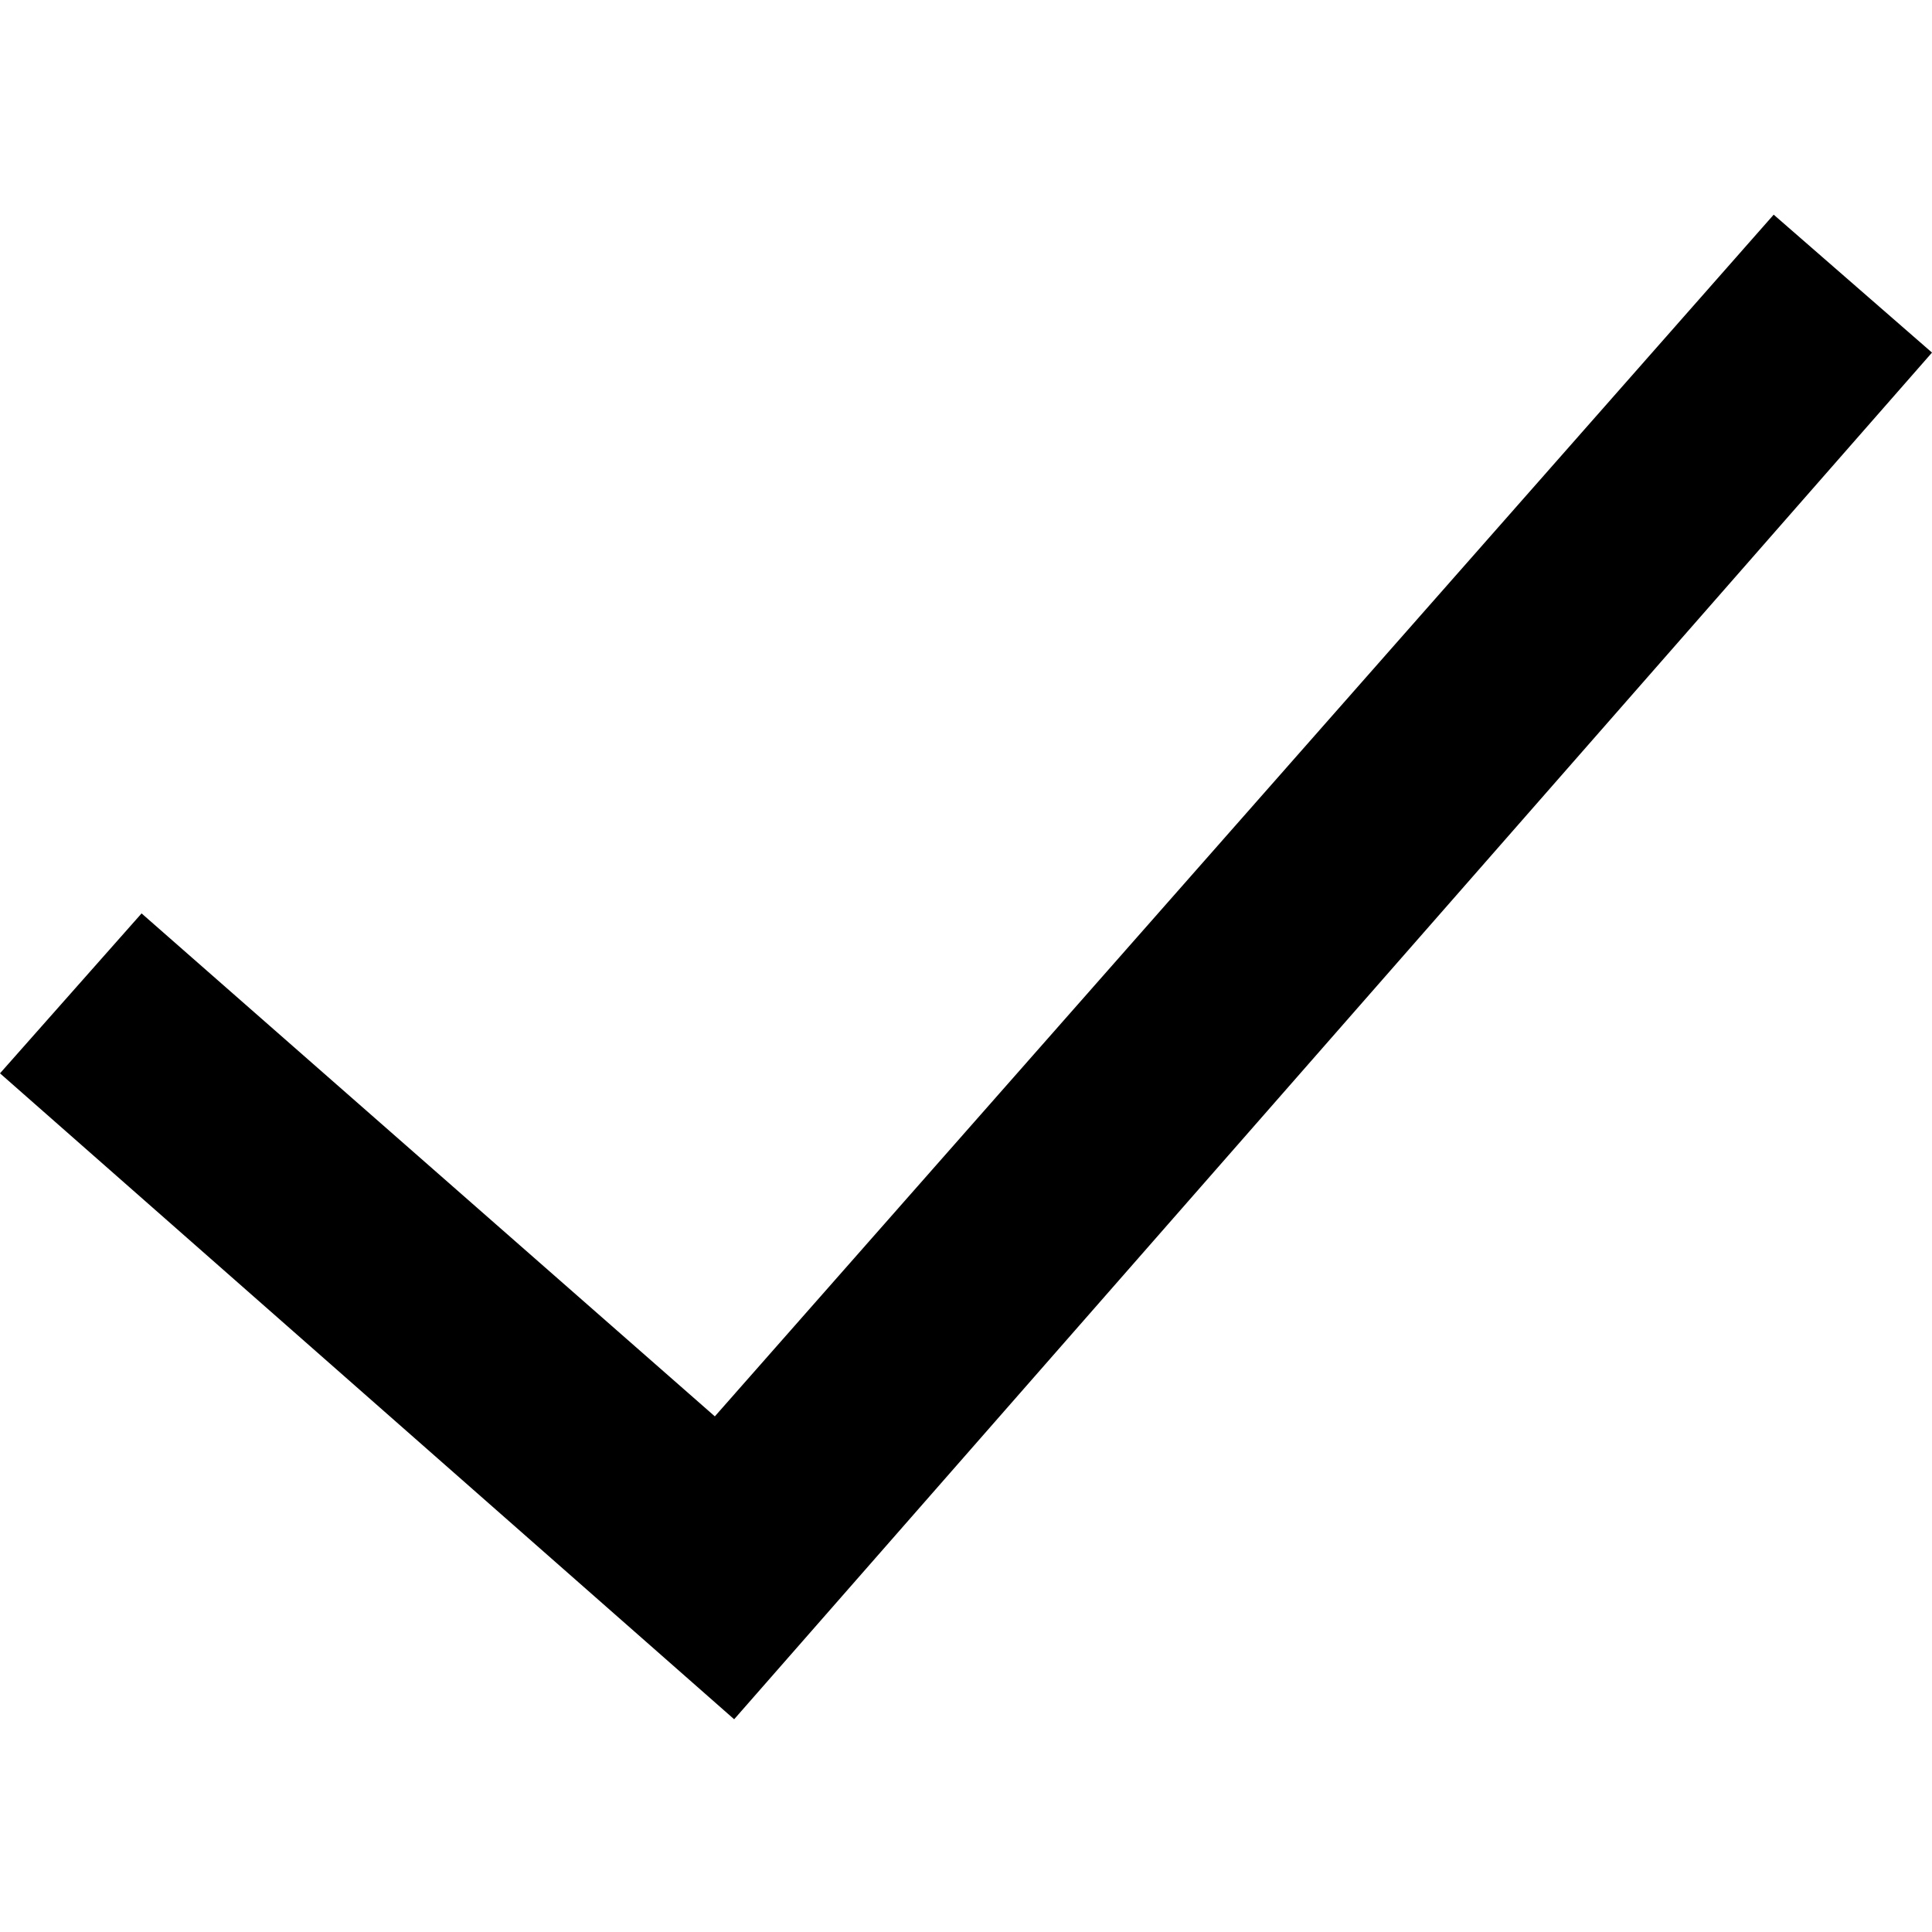 <?xml version="1.0" encoding="UTF-8" standalone="no"?>
<svg
   width="18"
   height="18"
   fill-rule="evenodd"
   clip-rule="evenodd"
   version="1.1"
   id="svg4"
   sodipodi:docname="icon_Check.svg"
   inkscape:version="1.2.1 (9c6d41e410, 2022-07-14)"
   xmlns:inkscape="http://www.inkscape.org/namespaces/inkscape"
   xmlns:sodipodi="http://sodipodi.sourceforge.net/DTD/sodipodi-0.dtd"
   xmlns="http://www.w3.org/2000/svg"
   xmlns:svg="http://www.w3.org/2000/svg">
  <defs
     id="defs8" />
  <sodipodi:namedview
     id="namedview6"
     pagecolor="#ffffff"
     bordercolor="#666666"
     borderopacity="1.0"
     inkscape:showpageshadow="2"
     inkscape:pageopacity="0.0"
     inkscape:pagecheckerboard="false"
     inkscape:deskcolor="#d1d1d1"
     showgrid="false"
     inkscape:zoom="32.333333"
     inkscape:cx="9.8814433"
     inkscape:cy="8.6752577"
     inkscape:window-width="1920"
     inkscape:window-height="959"
     inkscape:window-x="0"
     inkscape:window-y="33"
     inkscape:window-maximized="1"
     inkscape:current-layer="svg4" />
  <path
     d="M 18,3.285 6.84,16.018 0,10 1.319,8.51 6.66,13.196 16.525,2 Z"
     id="path2" />
</svg>
